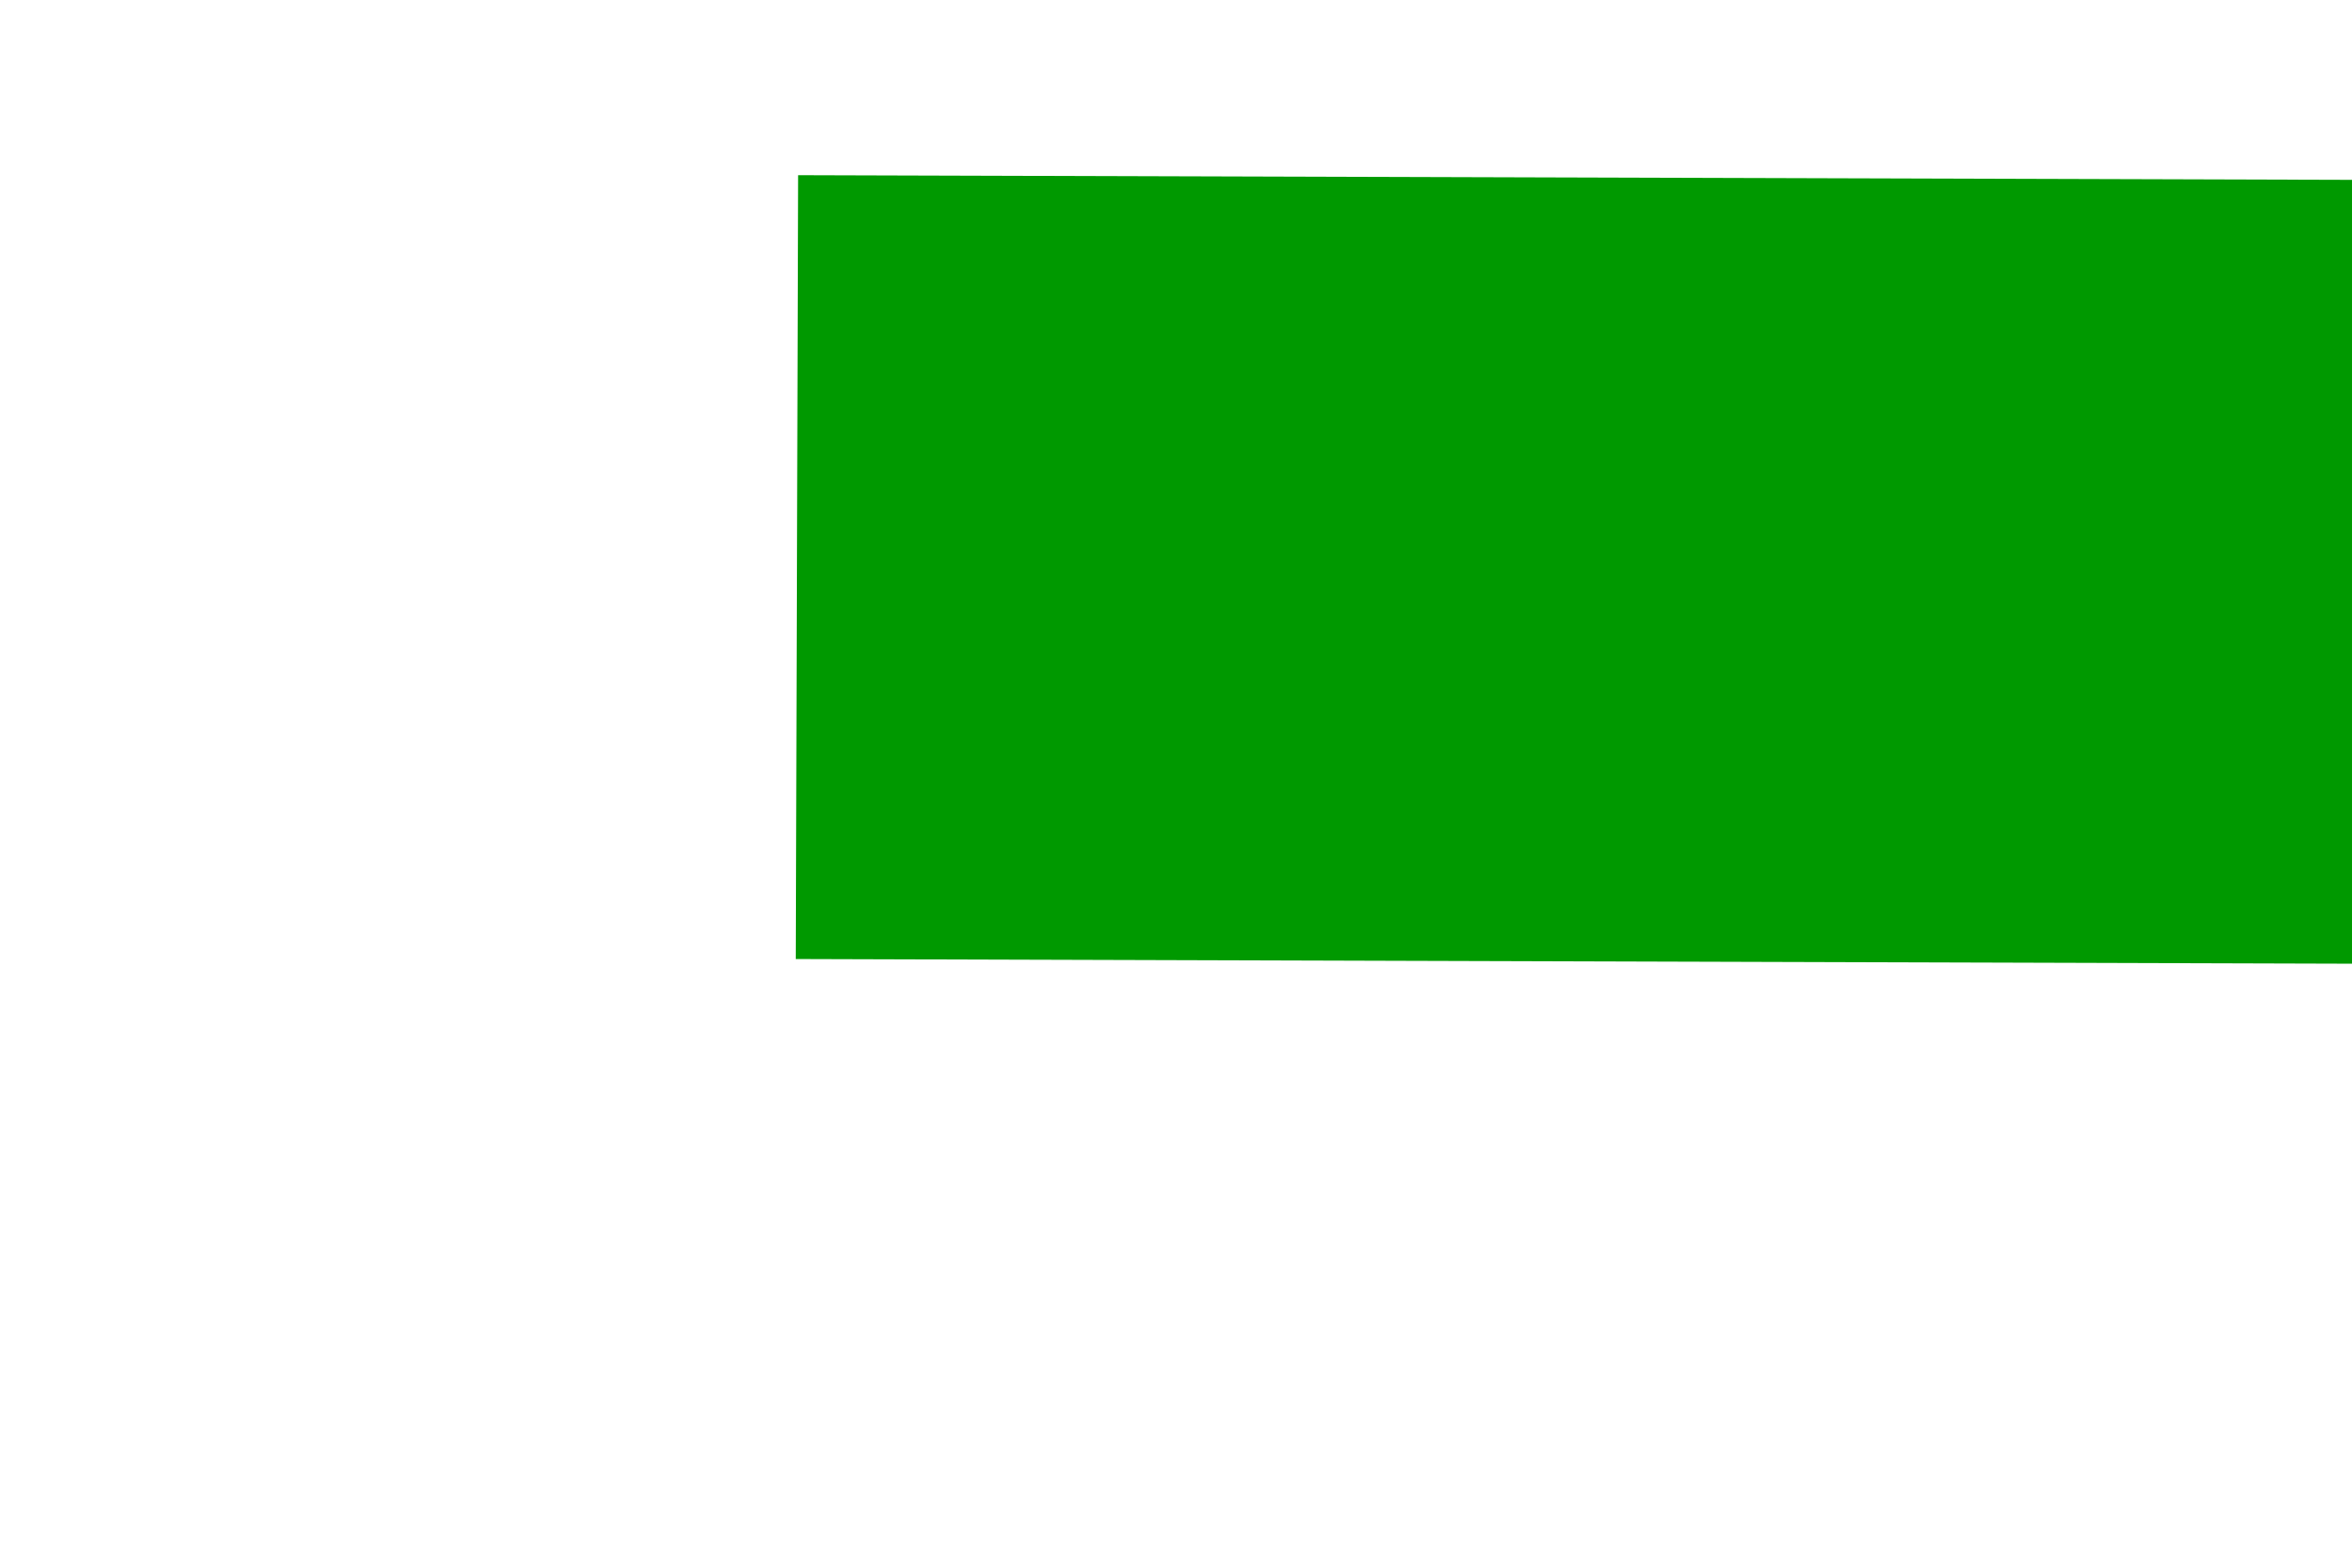 ﻿<?xml version="1.0" encoding="utf-8"?>
<svg version="1.1" xmlns:xlink="http://www.w3.org/1999/xlink" width="6px" height="4px" preserveAspectRatio="xMinYMid meet" viewBox="686 193  6 2" xmlns="http://www.w3.org/2000/svg">
  <path d="M 969 201.6  L 976 194  L 969 186.4  L 969 201.6  Z " fill-rule="nonzero" fill="#009900" stroke="none" transform="matrix(1 0.003 -0.003 1 0.615 -2.617 )" />
  <path d="M 688 194  L 970 194  " stroke-width="2" stroke="#009900" fill="none" transform="matrix(1 0.003 -0.003 1 0.615 -2.617 )" />
</svg>